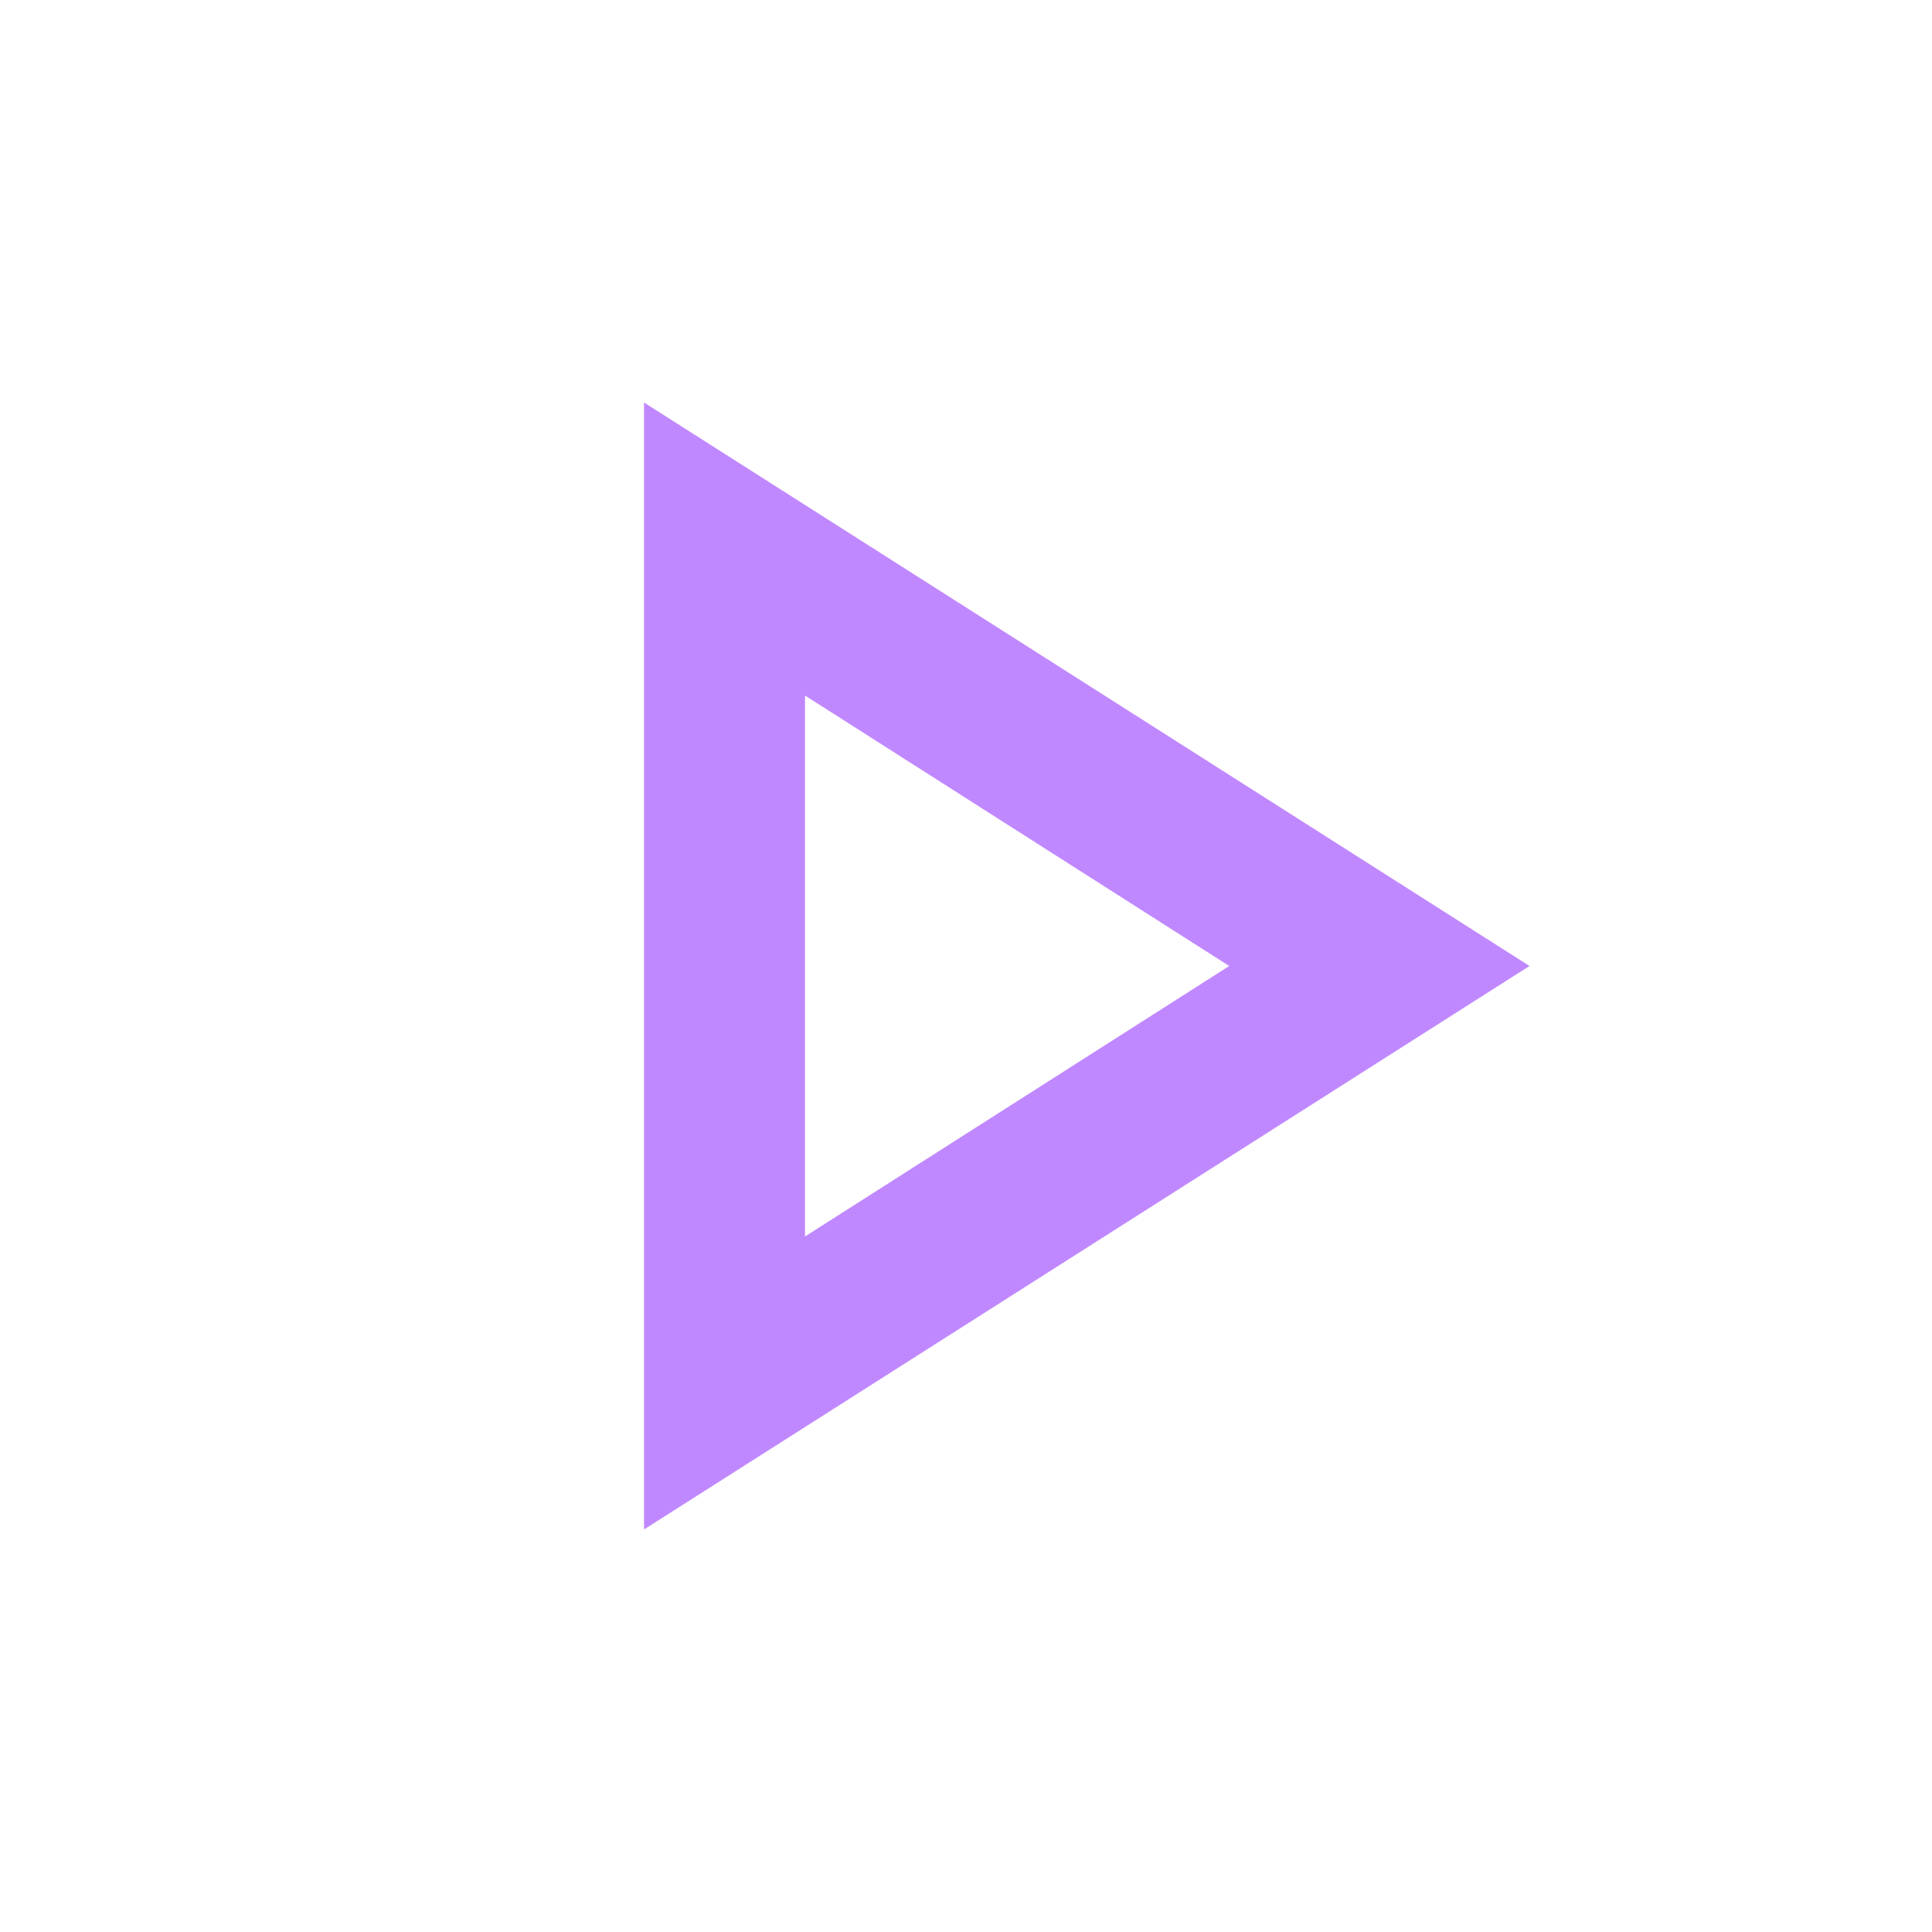 <svg xmlns="http://www.w3.org/2000/svg" height="48px" viewBox="0 0 24 24" width="48px" fill="#c088ff">
    <path d="M0 0h24v24H0V0z" fill="none"/>
    <path d="M10 8.64L15.27 12 10 15.36V8.64M8 5v14l11-7L8 5z"/>
</svg>